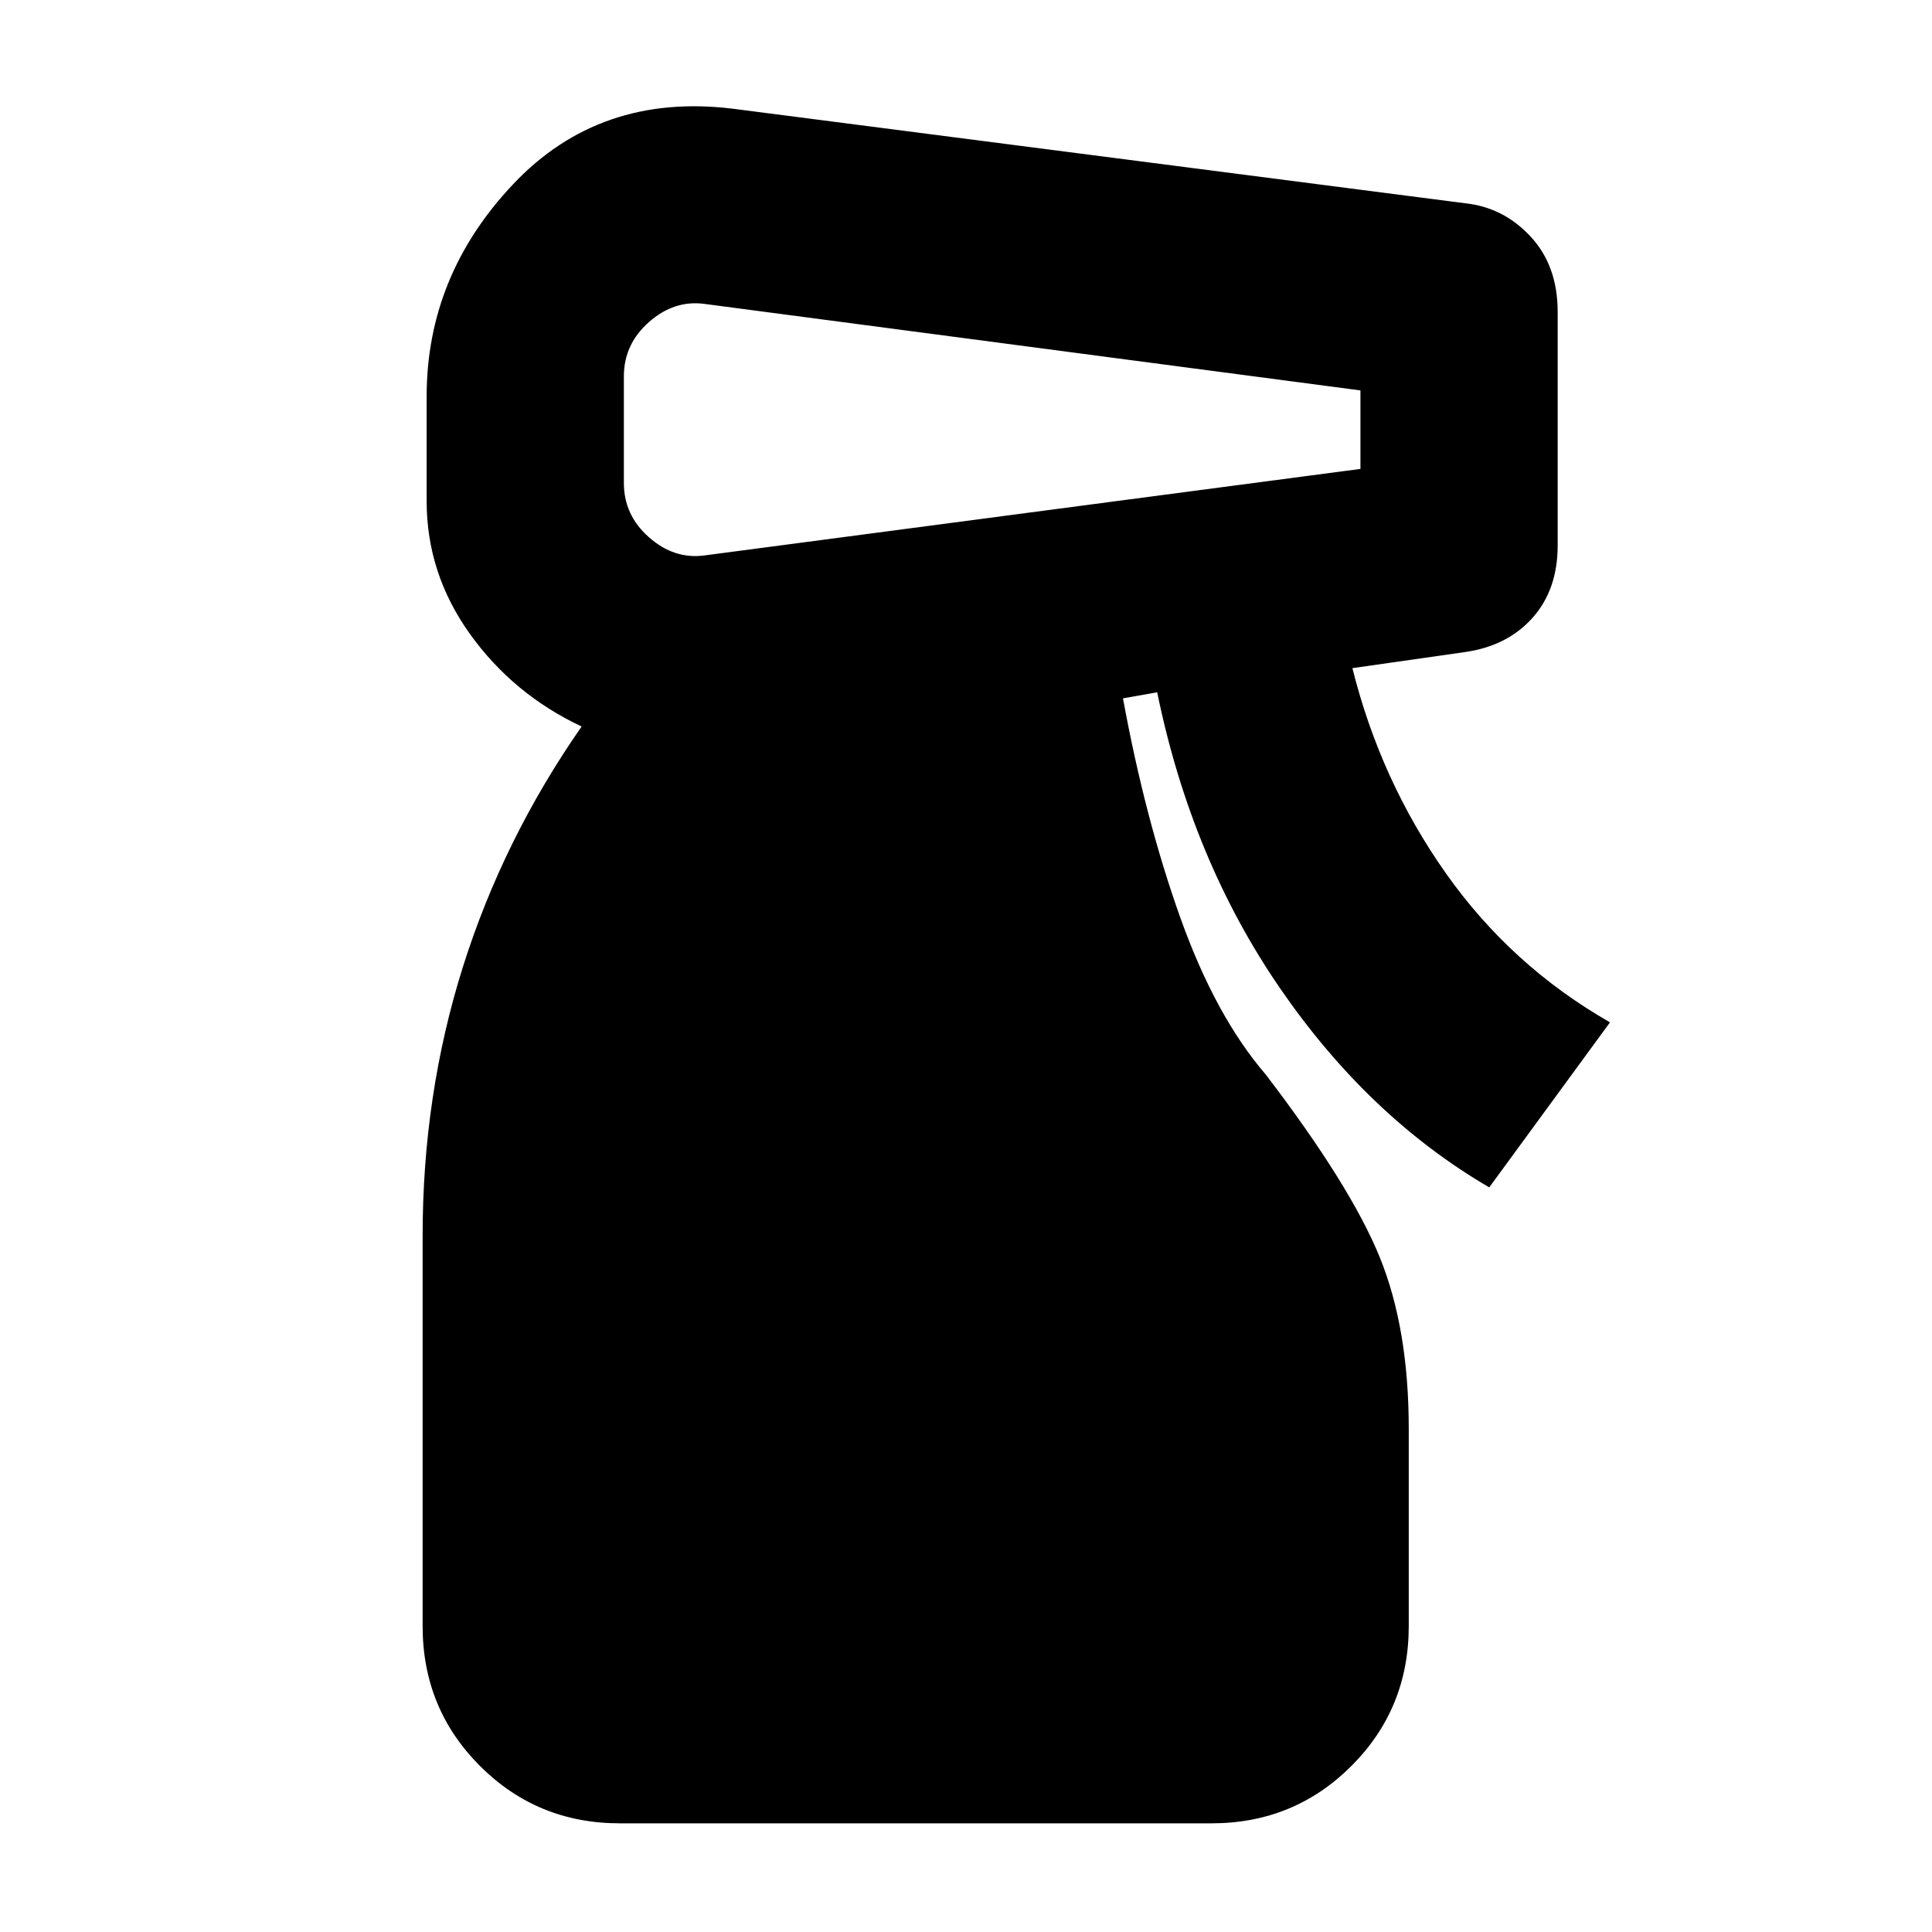 <svg xmlns="http://www.w3.org/2000/svg" height="20" viewBox="0 -960 960 960" width="20"><path d="M308-54q-41 0-69.5-28.5T210-152v-194q0-70 20-133.5T289-599q-34-16-55.5-46T212-711v-52q0-60 43-105.5T364-906l364 47q19 2 32.5 16.5T774-805v116q0 22-12.5 36T728-636l-56 8q14 56 46.5 102t81.5 74l-60 82q-60-35-104-99t-61-147l-17 3q11 60 28.5 109t42.5 78q42 55 56.5 90.5T700-250v98q0 41-28.5 69.5T602-54H308Zm2-719v53q0 16 12.5 27t27.5 9l326-43v-39l-326-43q-15-2-27.5 9T310-773Z"/></svg>